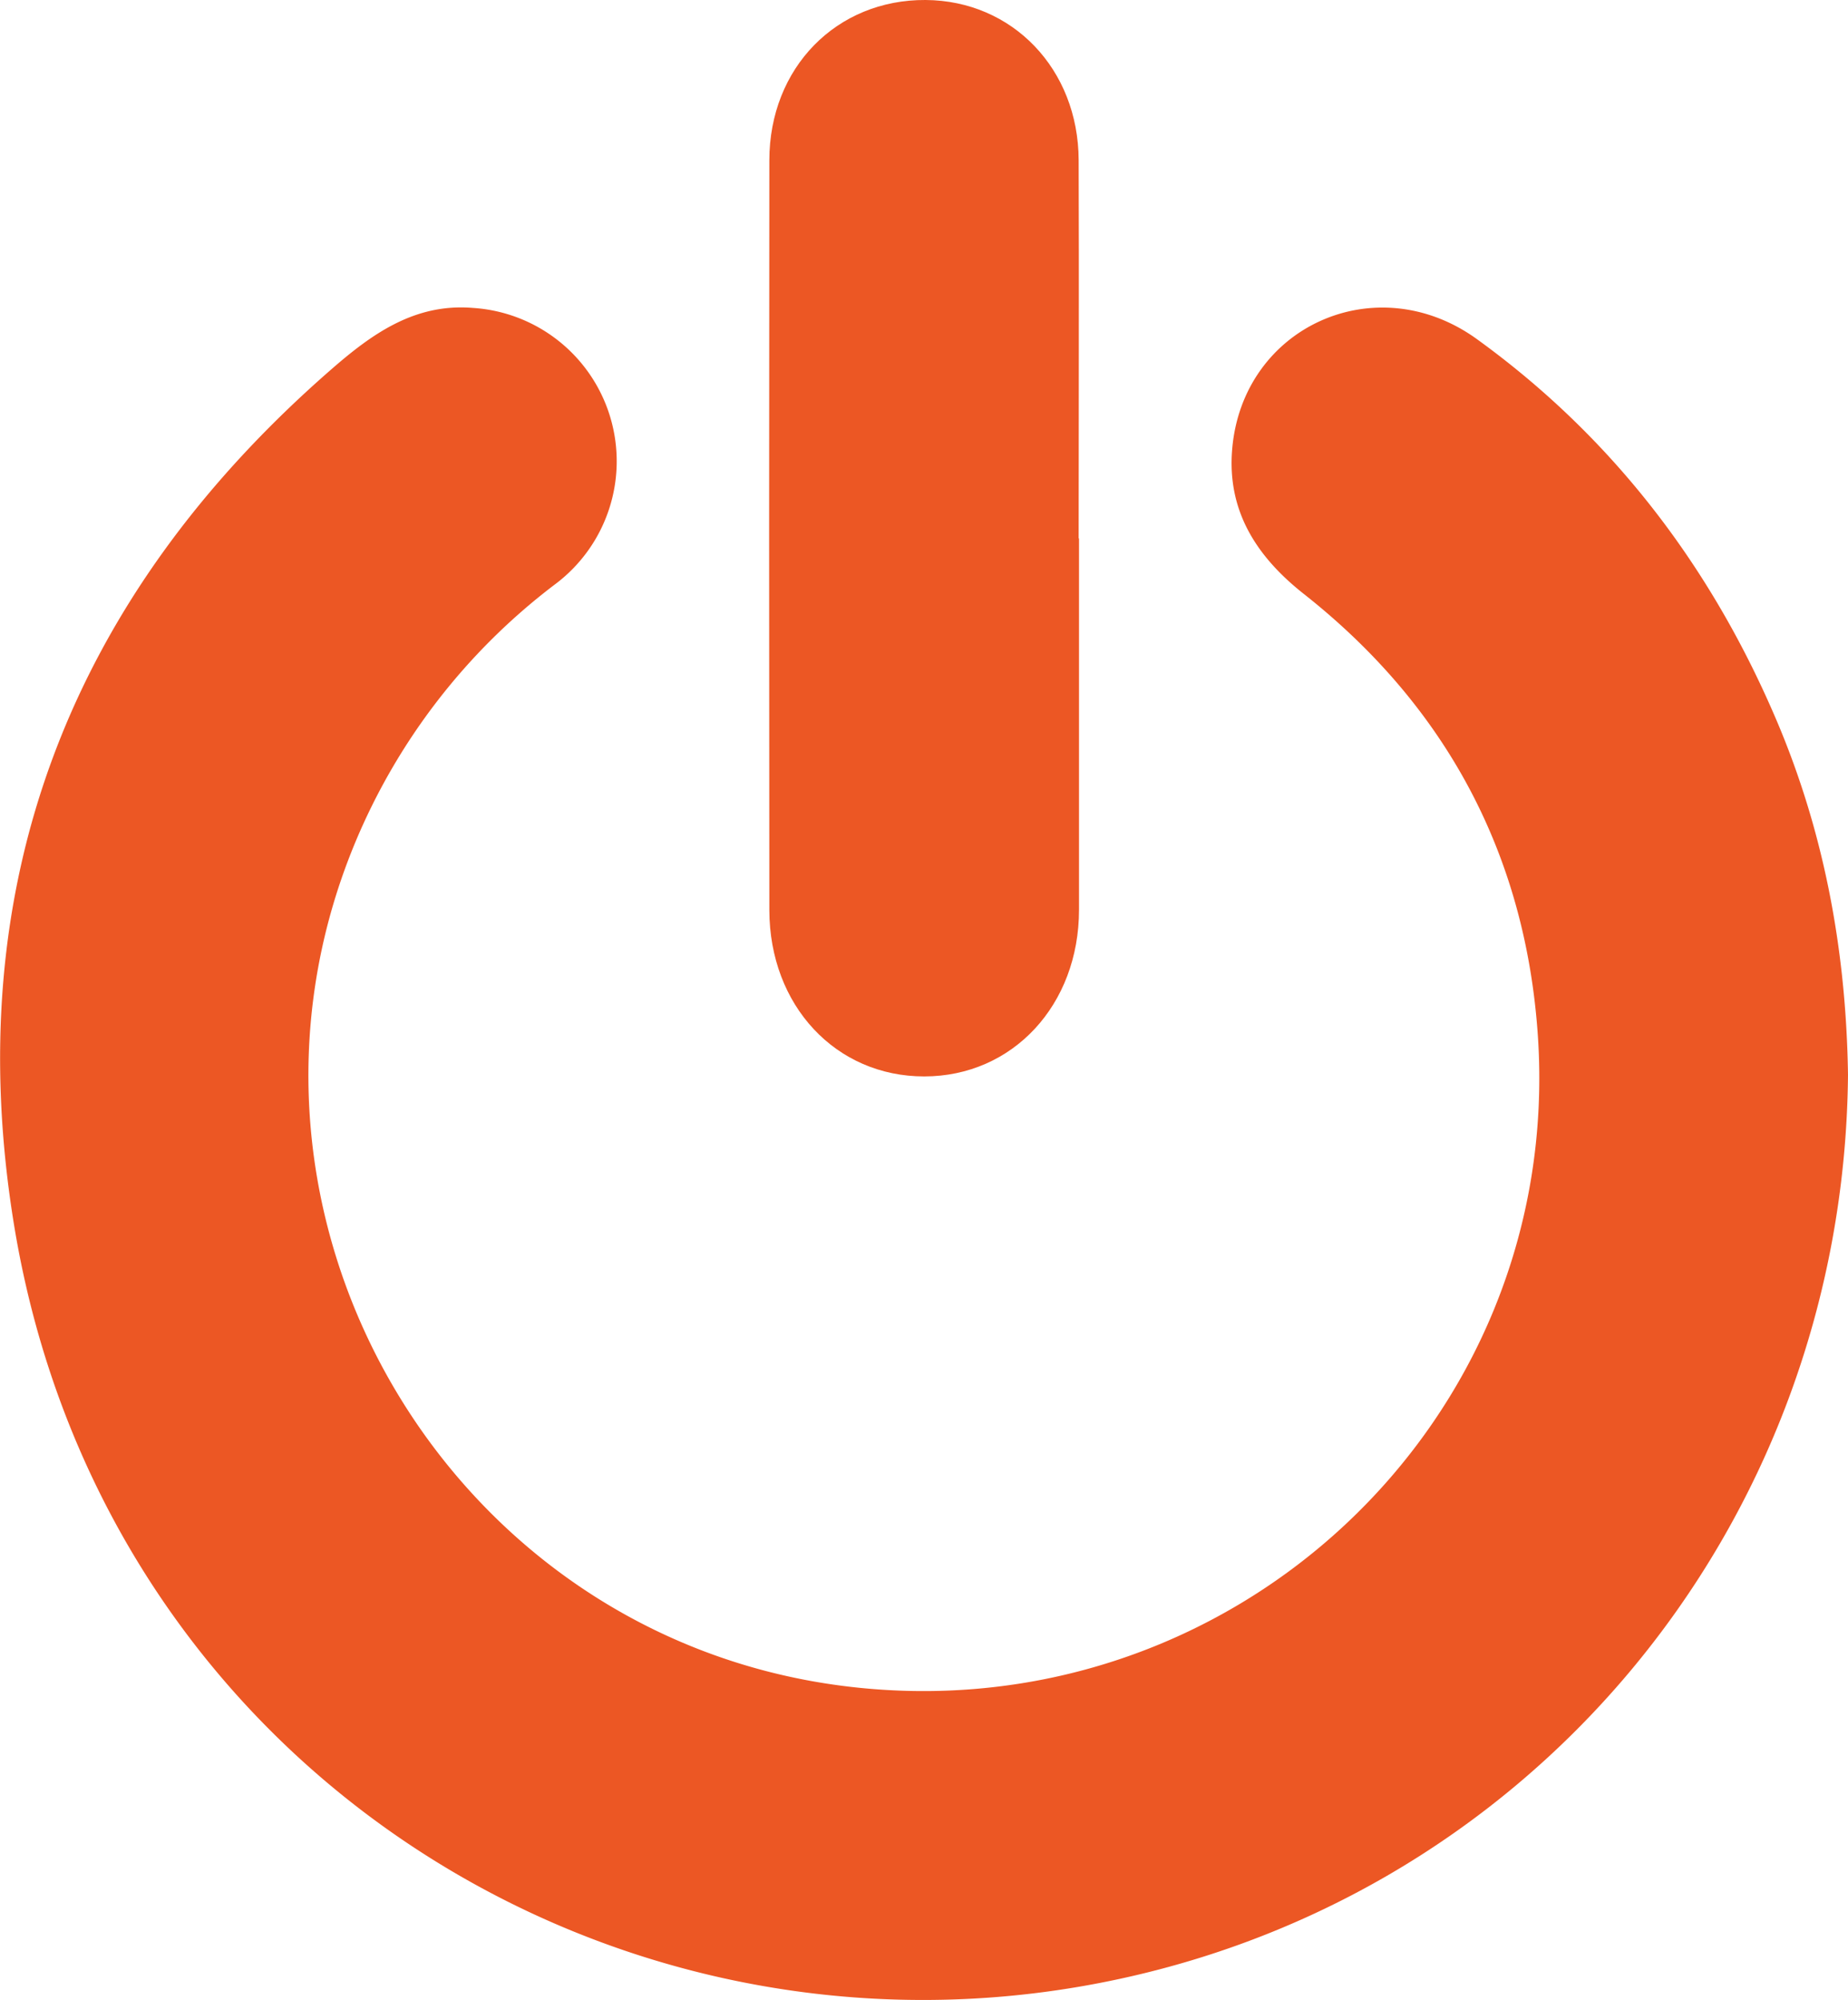 <svg id="Layer_1" data-name="Layer 1" xmlns="http://www.w3.org/2000/svg" viewBox="0 0 261.2 282.62"><defs><style>.cls-1{fill:#ec5724;}</style></defs><path class="cls-1" d="M274.1,164.57c-.58,64.15-45.71,118.14-108.72,128.87C96.61,305.16,27.25,260.71,14.91,185.94,7,137.82,22.75,97.09,59.71,64.9c5.73-5,11.79-9.37,20-8.7a21.71,21.71,0,0,1,11.6,39.09A88.4,88.4,0,0,0,63,132C41.41,184.35,75.86,243.71,132,250.92c54.57,7,101.92-37,98.27-91.79-1.71-25.52-12.88-46.57-33.06-62.49-6.76-5.33-10.89-11.79-10.15-20.49,1.47-17.3,20.33-25.85,34.6-15.53,18.76,13.57,32.49,31.32,41.76,52.52C270.63,129.53,273.84,146.75,274.1,164.57Z" transform="translate(-12.9 -12.69)"/><path class="cls-1" d="M165.41,88.78q0,26.22,0,52.46c0,13.47-9.38,23.55-21.87,23.56s-21.88-10-21.9-23.51q-.06-53,0-105.93c0-13.11,9.51-22.75,22.09-22.67,12.26.08,21.58,9.75,21.63,22.63.06,17.82,0,35.64,0,53.46Z" transform="translate(-12.9 -12.69)"/></svg>